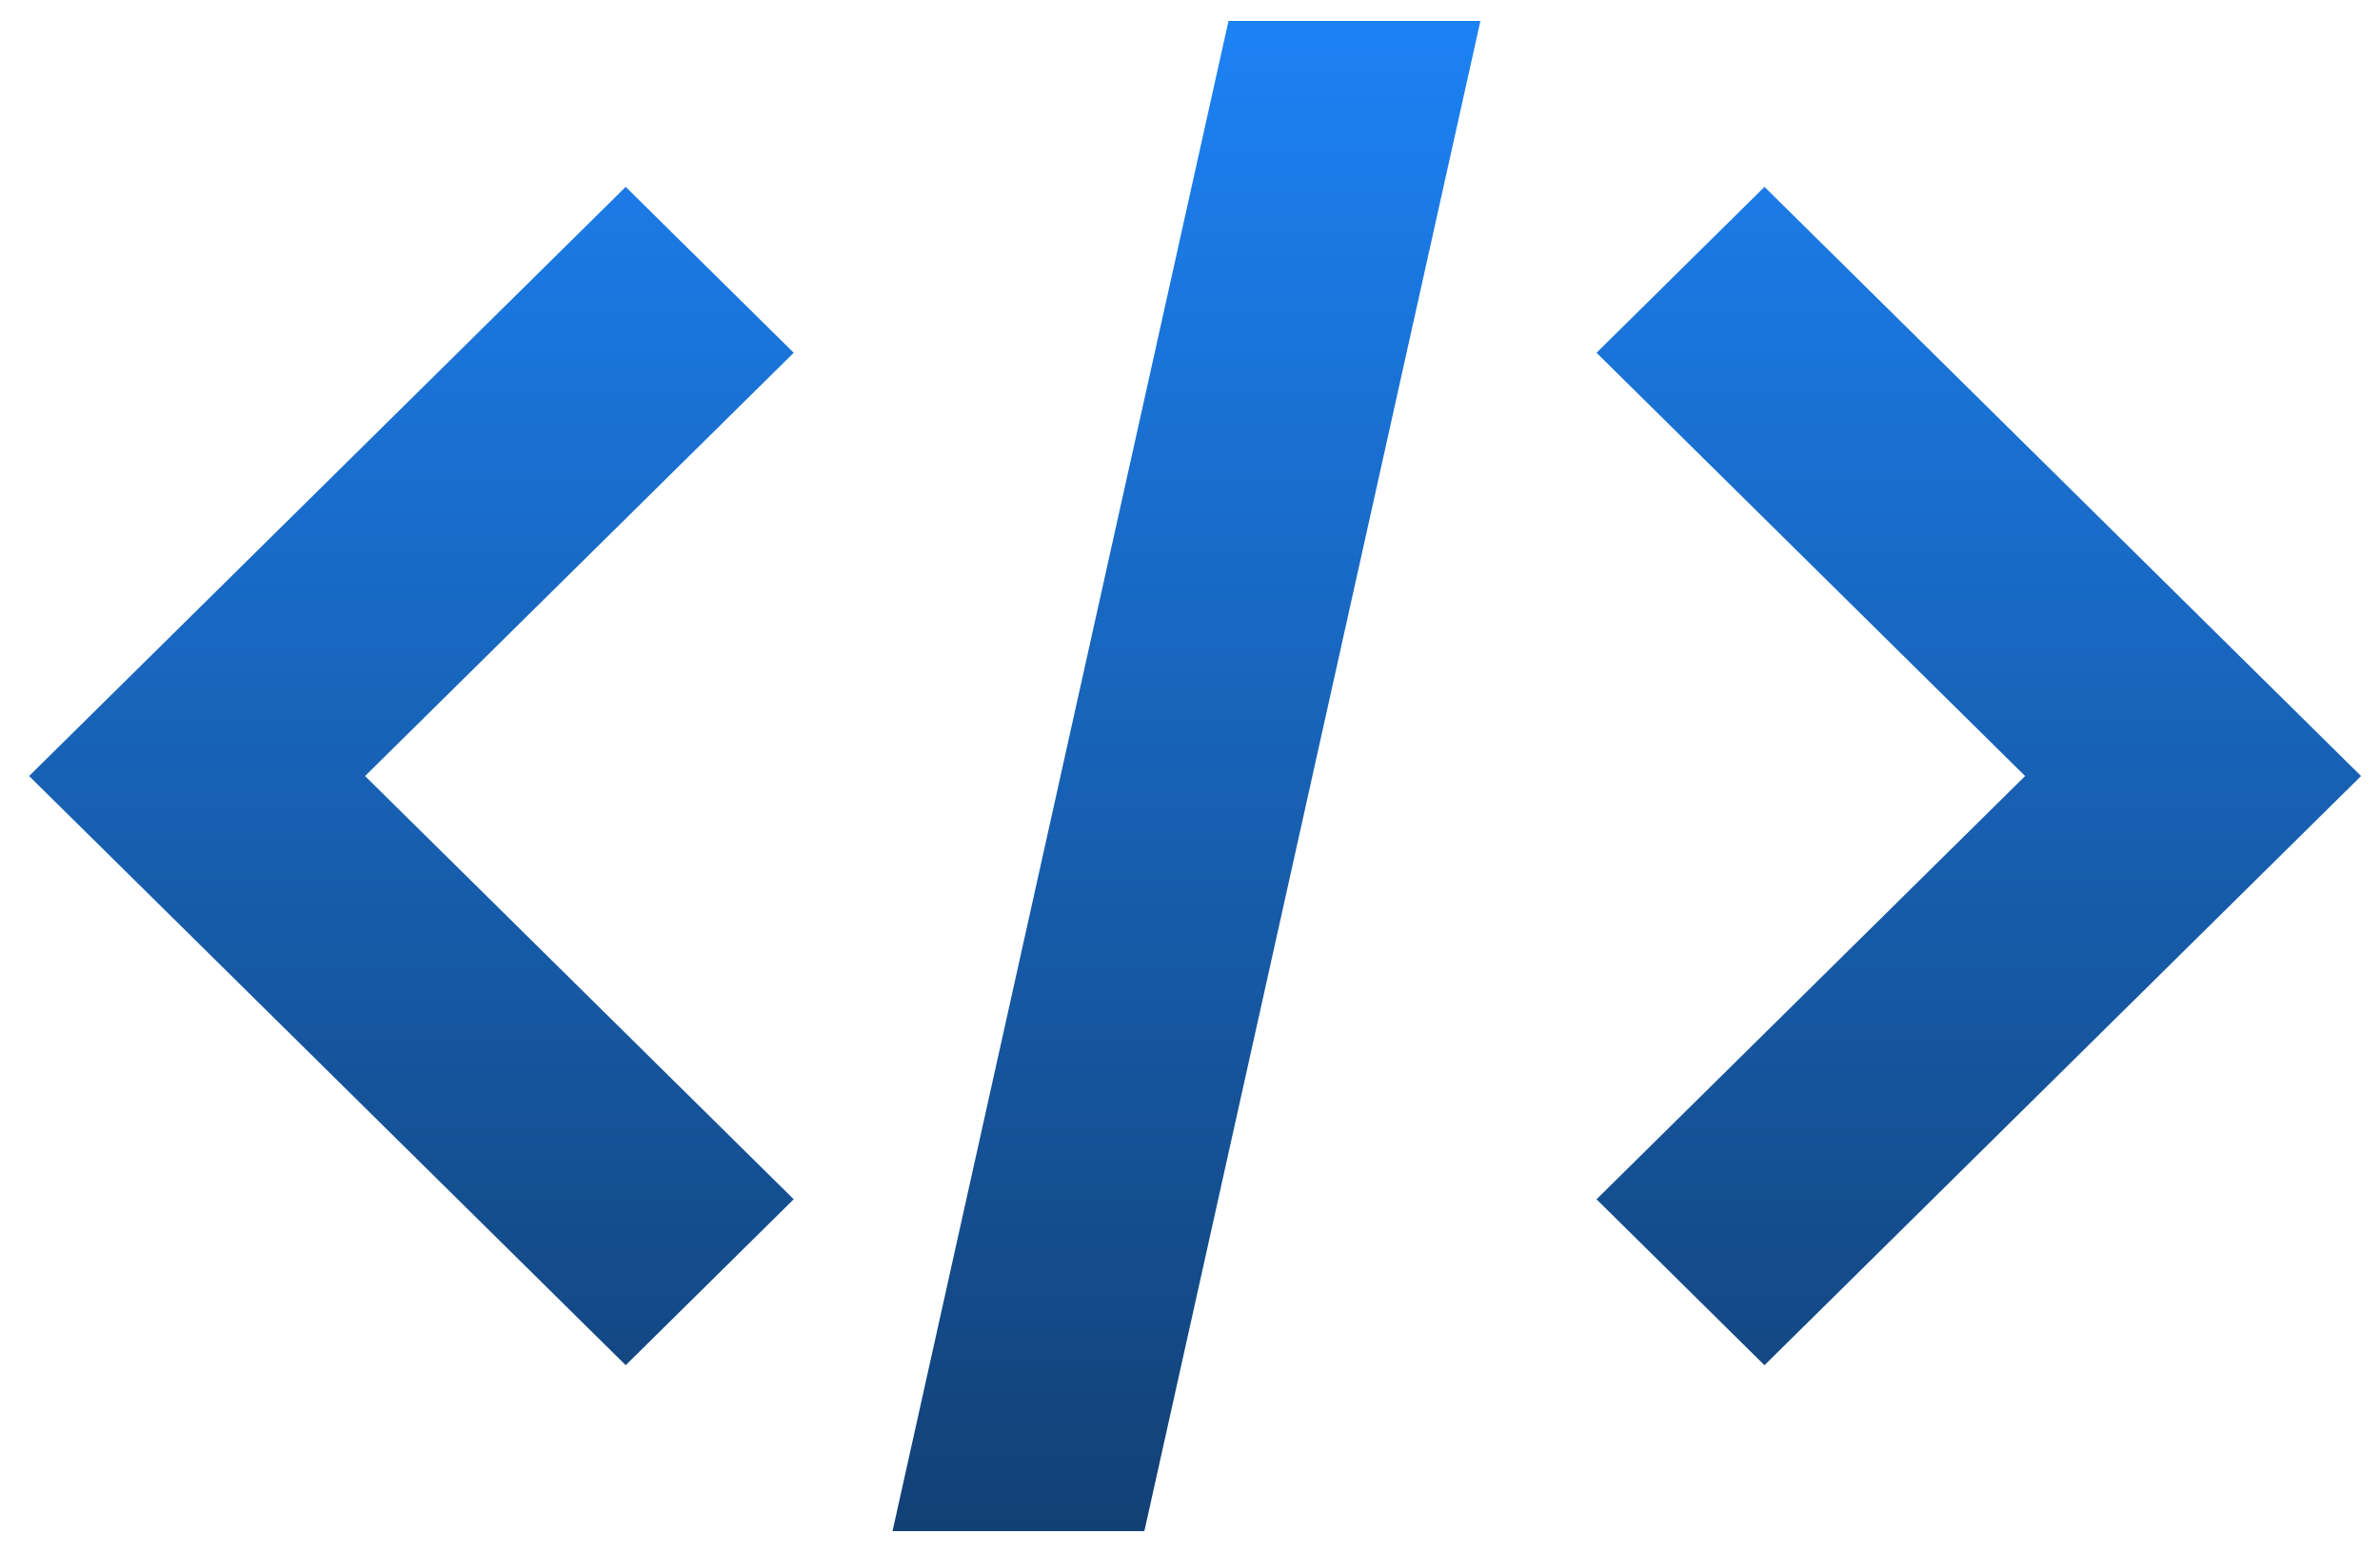 <?xml version="1.0" encoding="UTF-8"?>
<svg width="69px" height="45px" viewBox="0 0 69 45" version="1.1" xmlns="http://www.w3.org/2000/svg" xmlns:xlink="http://www.w3.org/1999/xlink">
    <!-- Generator: Sketch 50.2 (55047) - http://www.bohemiancoding.com/sketch -->
    <title>noun_Embed_49471</title>
    <desc>Created with Sketch.</desc>
    <defs>
        <linearGradient x1="50%" y1="0%" x2="50%" y2="100%" id="linearGradient-1">
            <stop stop-color="#1C82F5" offset="0%"></stop>
            <stop stop-color="#124074" offset="100%"></stop>
        </linearGradient>
    </defs>
    <g id="materials" stroke="none" stroke-width="1" fill="none" fill-rule="evenodd">
        <g id="Desktop" transform="translate(-375, -317)" fill="url(#linearGradient-1)" fill-rule="nonzero">
            <g id="noun_Embed_49471" transform="translate(375, 317)">
                <path d="M51.155,5.417 L46.286,10.226 L58.711,22.495 L46.286,34.764 L51.155,39.574 L68.451,22.495 L51.155,5.417 Z M18.14,5.417 L0.844,22.495 L18.14,39.573 L23.011,34.763 L10.584,22.495 L23.011,10.226 L18.14,5.417 Z M25.876,44.382 L33.177,44.382 L42.919,0.608 L35.616,0.608 L25.876,44.382 Z" id="Shape"></path>
            </g>
        </g>
    </g>
</svg>